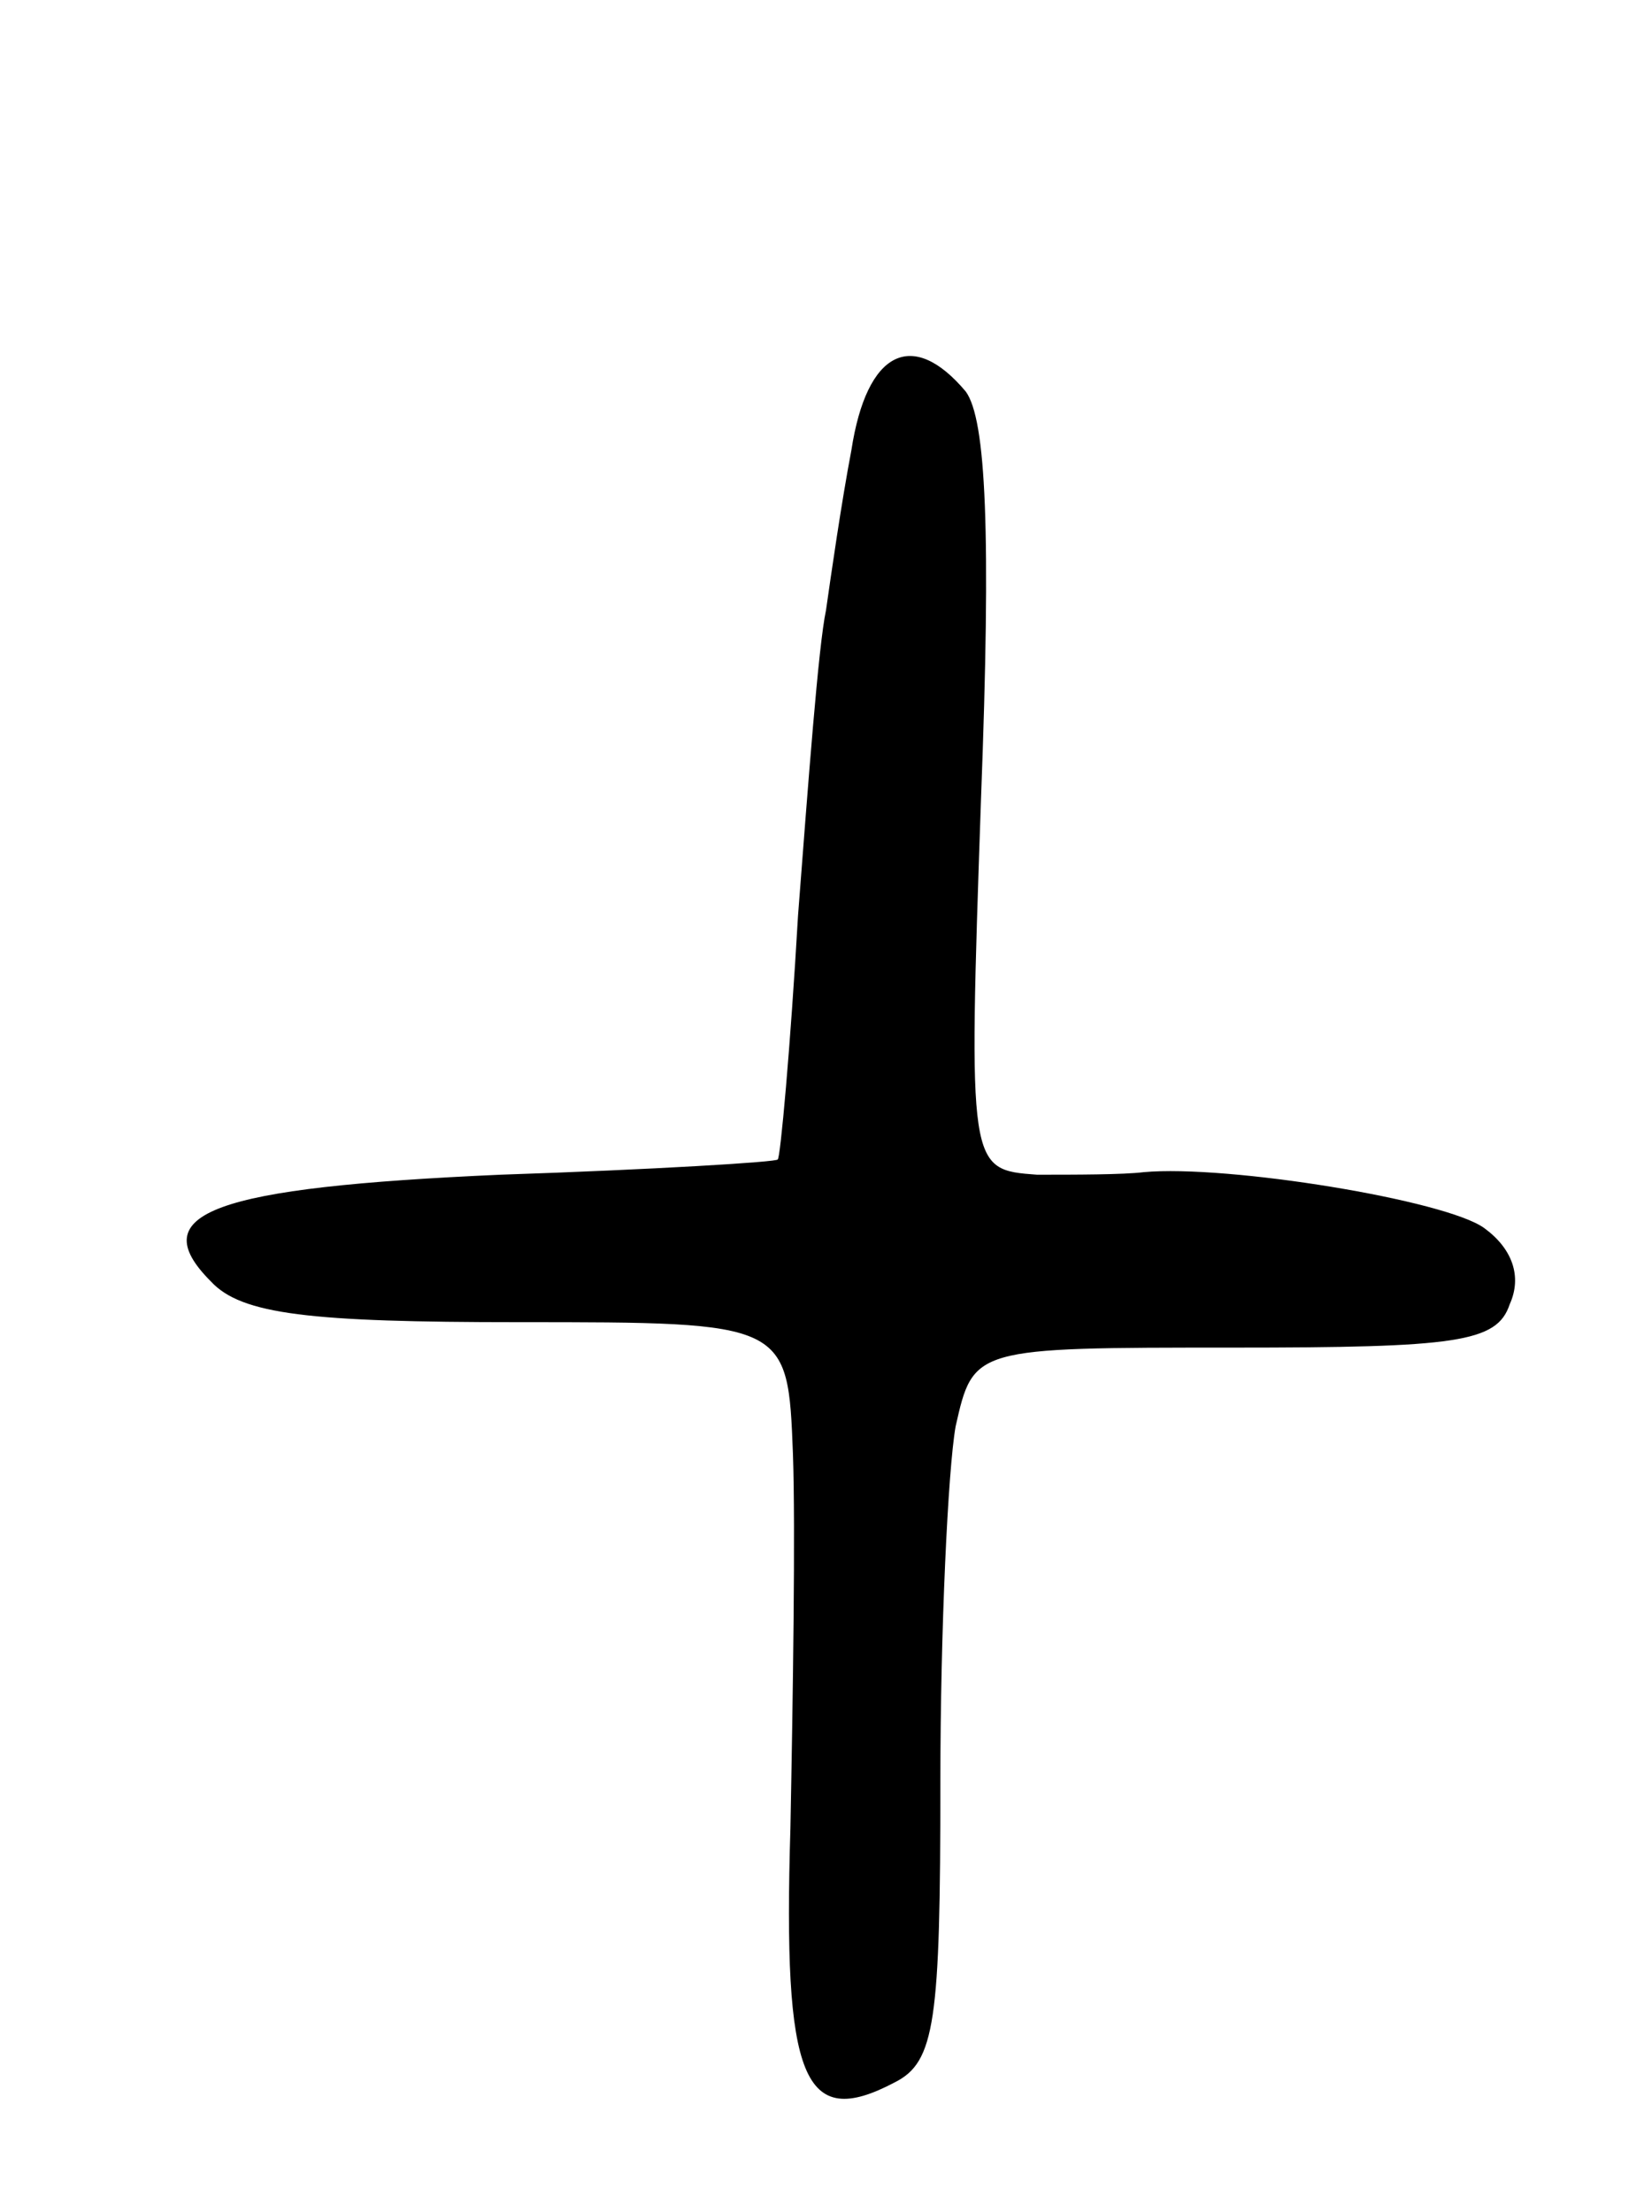 <svg version="1.0" xmlns="http://www.w3.org/2000/svg"
 width="65pt" height="87pt" viewBox="0 0 65 87"
 preserveAspectRatio="xMidYMid meet">
<g transform="translate(0,87) scale(0.1,-0.1)"
fill="#000000" stroke="none">
<path d="M335 693 c-4 -21 -8 -49 -10 -63 -3 -14 -7 -68 -11 -120 -3 -52 -7
-96 -8 -96 0 -1 -49 -4 -109 -6 -113 -5 -141 -15 -114 -42 12 -13 39 -16 121
-16 106 0 106 0 108 -52 1 -29 0 -95 -1 -147 -3 -99 5 -119 41 -100 16 8 18
24 18 118 0 60 3 123 6 140 7 31 7 31 109 31 88 0 104 2 109 17 5 11 1 22 -10
30 -15 11 -101 25 -134 22 -8 -1 -27 -1 -42 -1 -27 2 -27 2 -22 148 4 105 2
149 -6 160 -21 25 -39 16 -45 -23z"/>
</g>
</svg>
